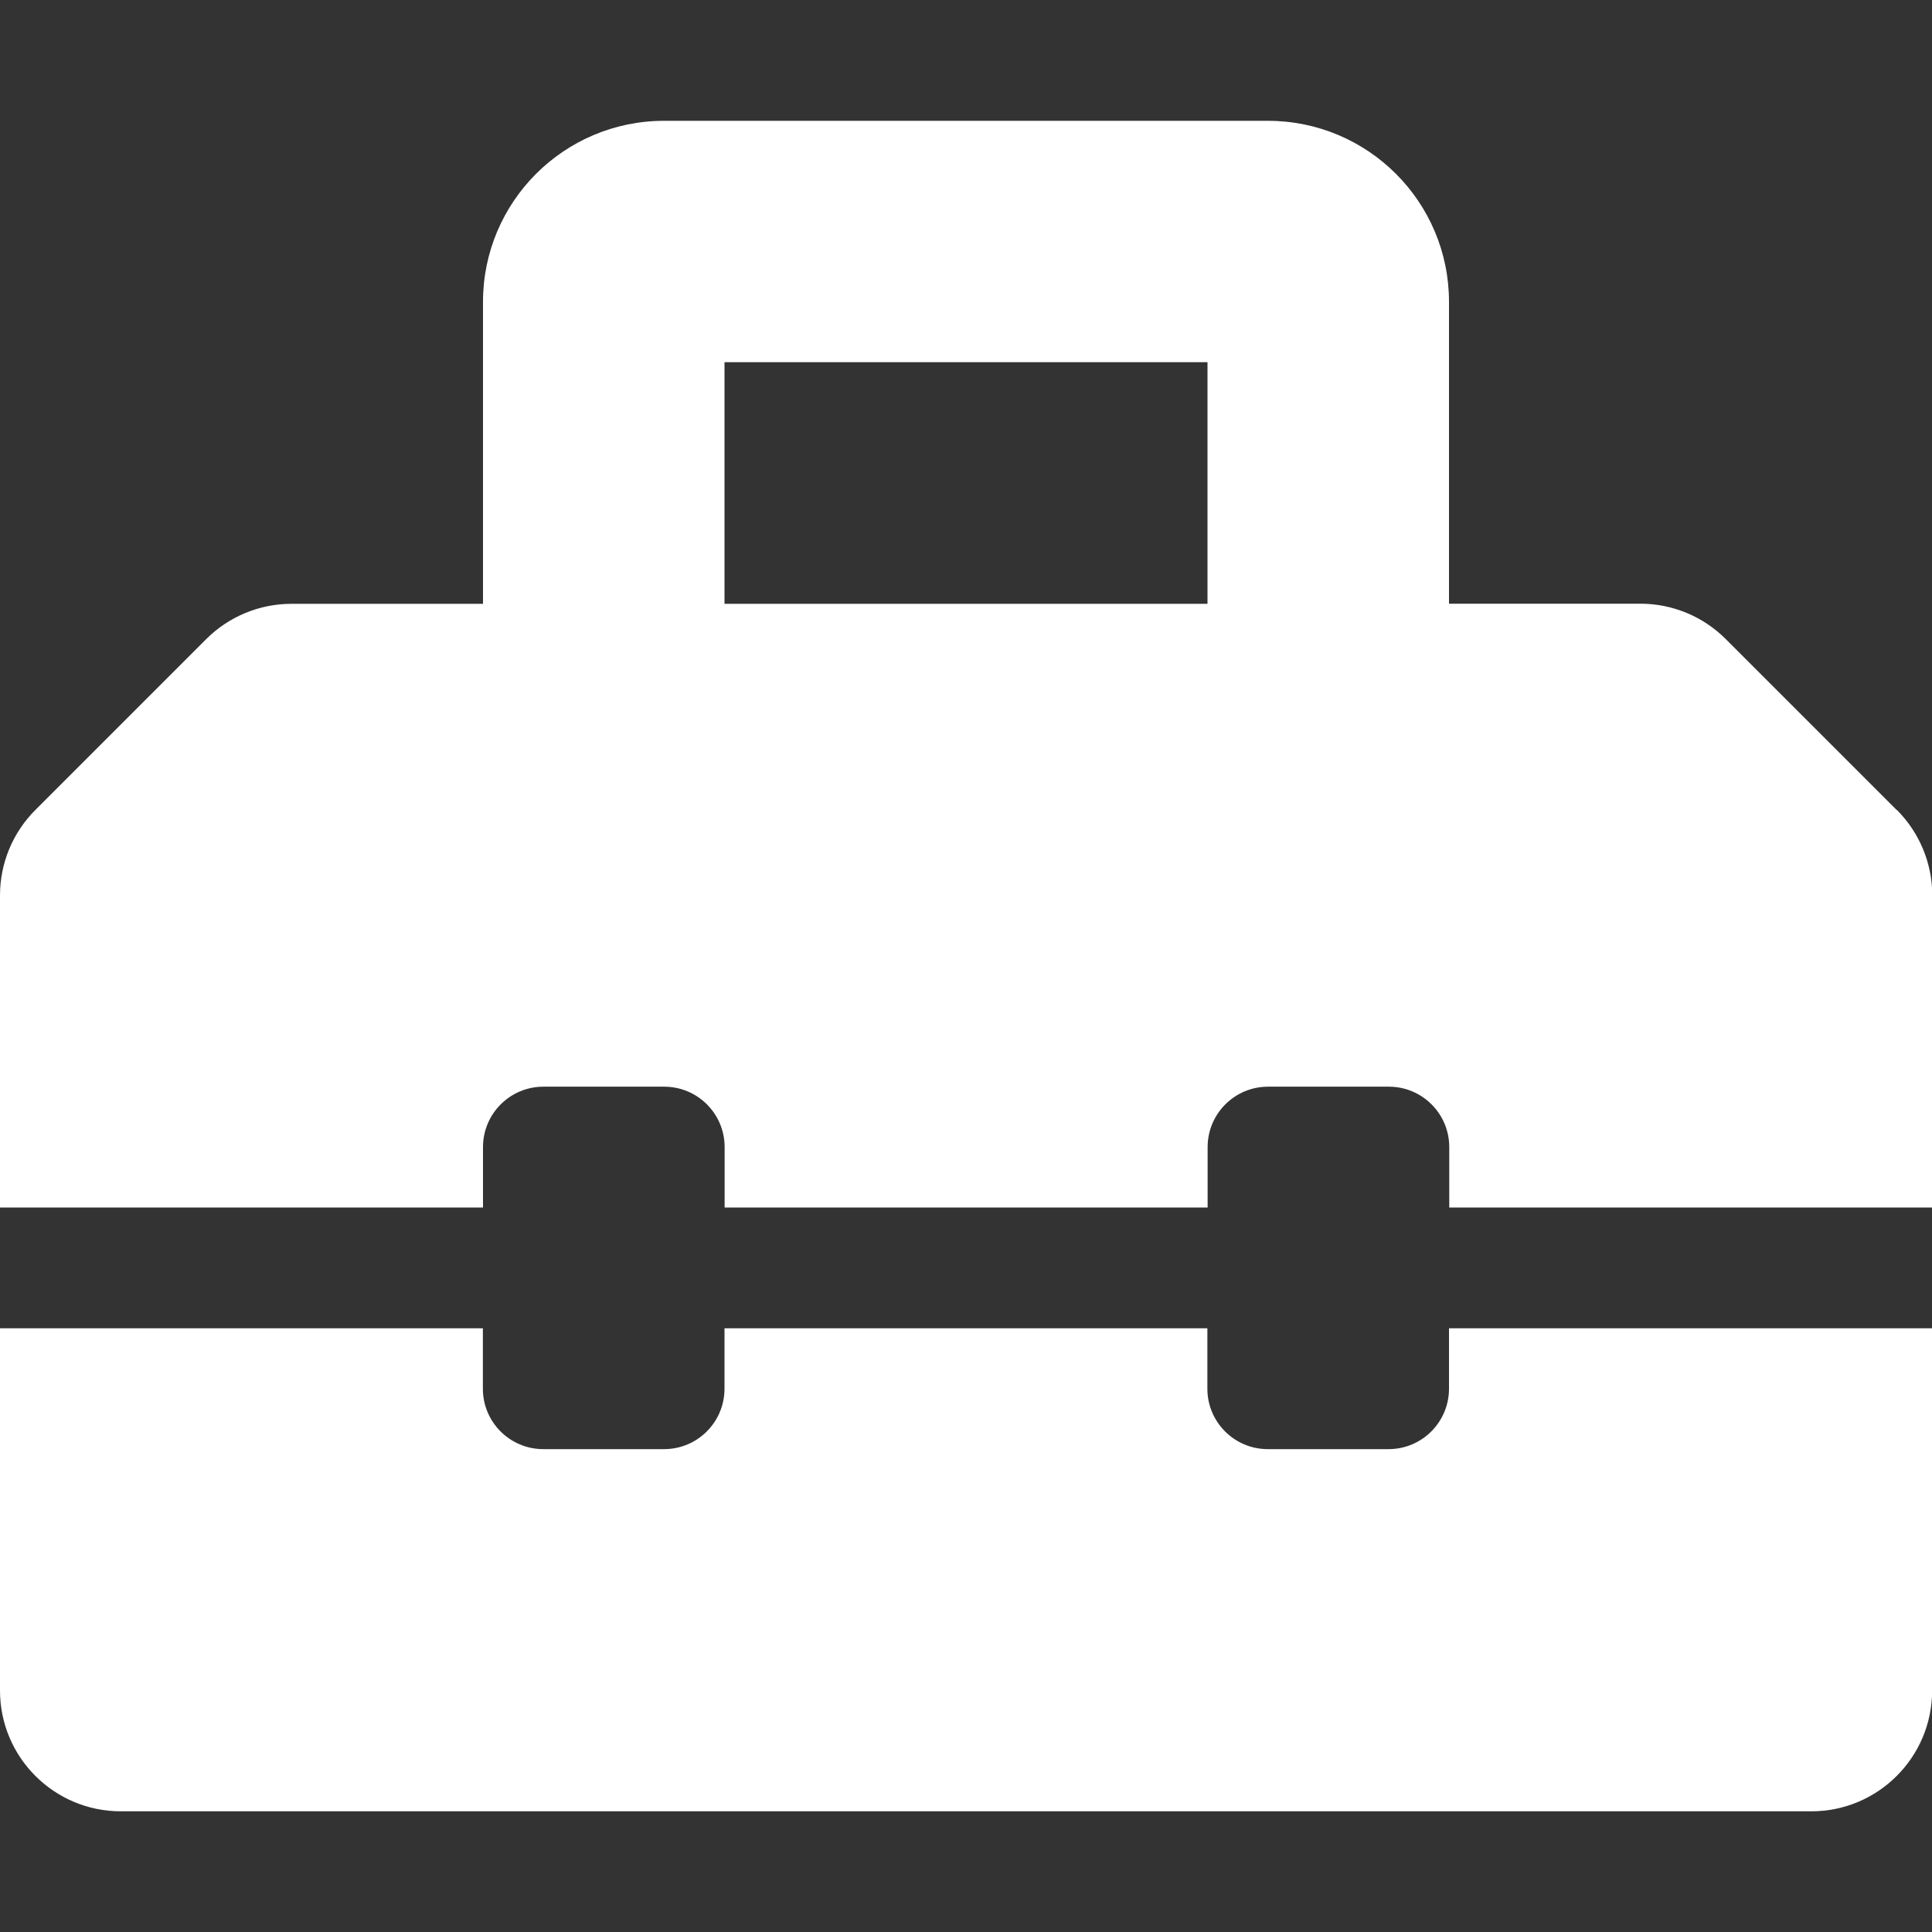 <svg version="1.1" xmlns="http://www.w3.org/2000/svg" xlink="http://www.w3.org/1999/xlink" x="0px" y="0px" width="15px" height="15px" viewBox="0 0 15 15" style="enable-background:new 0 0 15 15;" space="preserve">
    <rect x="0" y="0" width="15" height="15" fill="#333333" stroke="none"/>
    <path d="M14.725,6.288l-1.326,-1.326c-0.176,-0.176,-0.414,-0.275,-0.663,-0.275H11.25V2.344c0,-0.777,-0.63,-1.406,-1.406,-1.406H5.156c-0.777,0,-1.406,0.63,-1.406,1.406v2.344H2.263c-0.249,0,-0.487,0.099,-0.663,0.275L0.275,6.288c-0.176,0.176,-0.275,0.414,-0.275,0.663V9.375h3.75v-0.469c0,-0.259,0.21,-0.469,0.469,-0.469h0.938c0.259,0,0.469,0.21,0.469,0.469v0.469h3.75v-0.469c0,-0.259,0.21,-0.469,0.469,-0.469h0.938c0.259,0,0.469,0.21,0.469,0.469v0.469h3.75v-2.424c0,-0.248,-0.099,-0.487,-0.275,-0.663zM9.375,4.688H5.625V2.812h3.75v1.875zm1.875,6.094c0,0.259,-0.21,0.469,-0.469,0.469h-0.938c-0.259,0,-0.469,-0.21,-0.469,-0.469v-0.469H5.625v0.469c0,0.259,-0.21,0.469,-0.469,0.469h-0.938c-0.259,0,-0.469,-0.21,-0.469,-0.469v-0.469H0v2.812c0,0.518,0.42,0.938,0.938,0.938h13.125c0.518,0,0.938,-0.42,0.938,-0.938v-2.812H11.25v0.469z" fill="#FFFFFF"/>
    </svg>